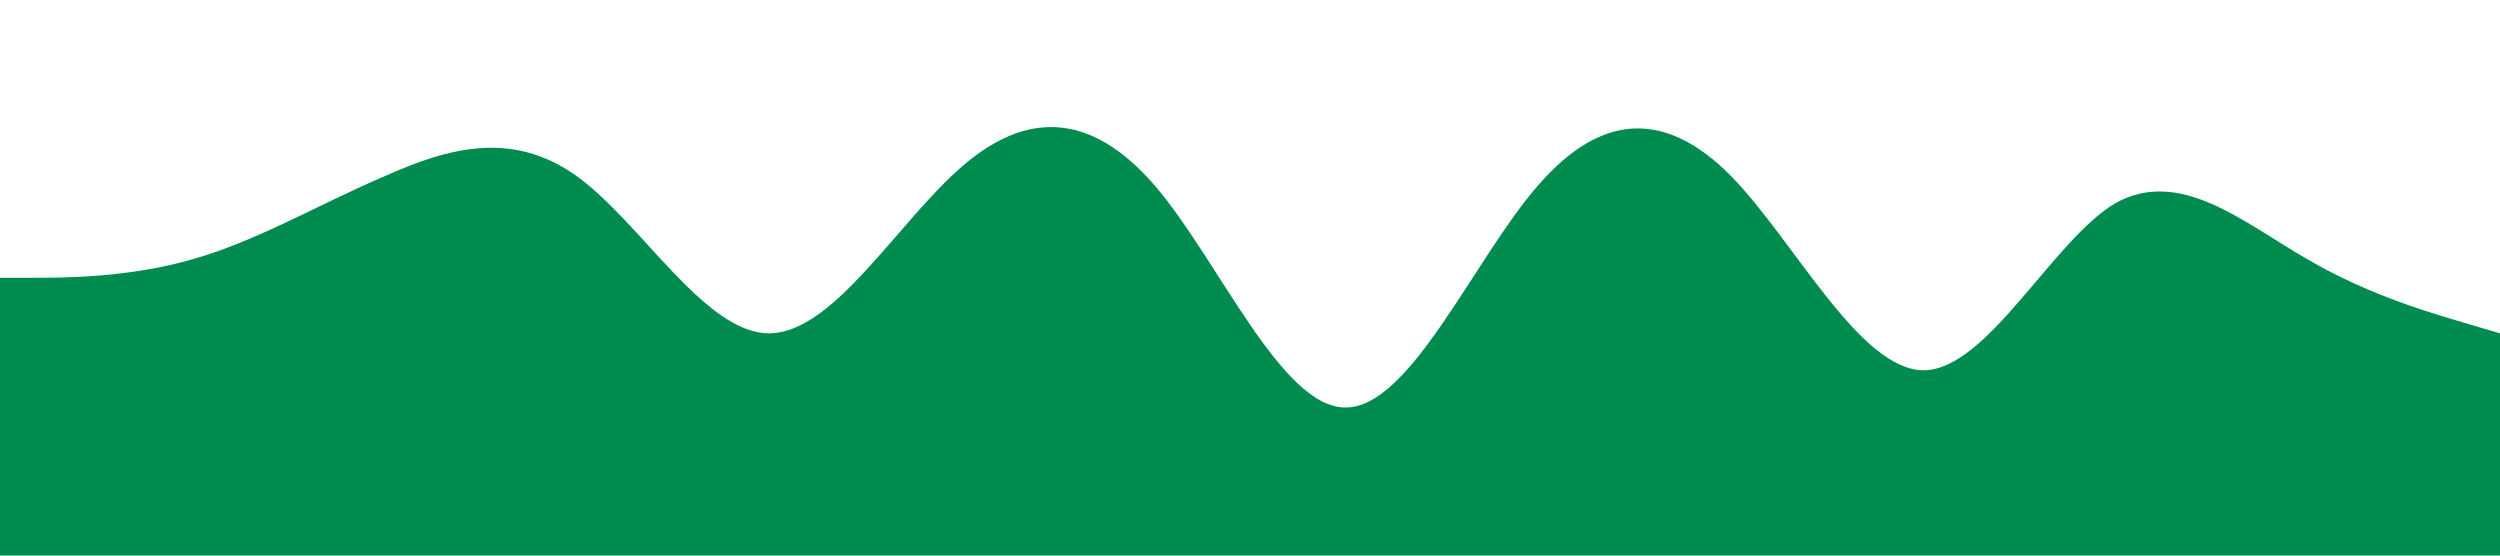 <?xml version="1.0" standalone="no"?><svg xmlns="http://www.w3.org/2000/svg" viewBox="0 0 1440 320"><path fill="#008B4F" fill-opacity="1" d="M0,160L18.5,160C36.9,160,74,160,111,149.3C147.7,139,185,117,222,101.3C258.5,85,295,75,332,101.3C369.2,128,406,192,443,192C480,192,517,128,554,96C590.8,64,628,64,665,106.7C701.5,149,738,235,775,234.7C812.3,235,849,149,886,106.7C923.1,64,960,64,997,101.3C1033.8,139,1071,213,1108,213.3C1144.6,213,1182,139,1218,117.3C1255.4,96,1292,128,1329,149.3C1366.2,171,1403,181,1422,186.7L1440,192L1440,320L1421.5,320C1403.1,320,1366,320,1329,320C1292.3,320,1255,320,1218,320C1181.5,320,1145,320,1108,320C1070.8,320,1034,320,997,320C960,320,923,320,886,320C849.2,320,812,320,775,320C738.5,320,702,320,665,320C627.7,320,591,320,554,320C516.9,320,480,320,443,320C406.2,320,369,320,332,320C295.4,320,258,320,222,320C184.6,320,148,320,111,320C73.8,320,37,320,18,320L0,320Z"></path></svg>